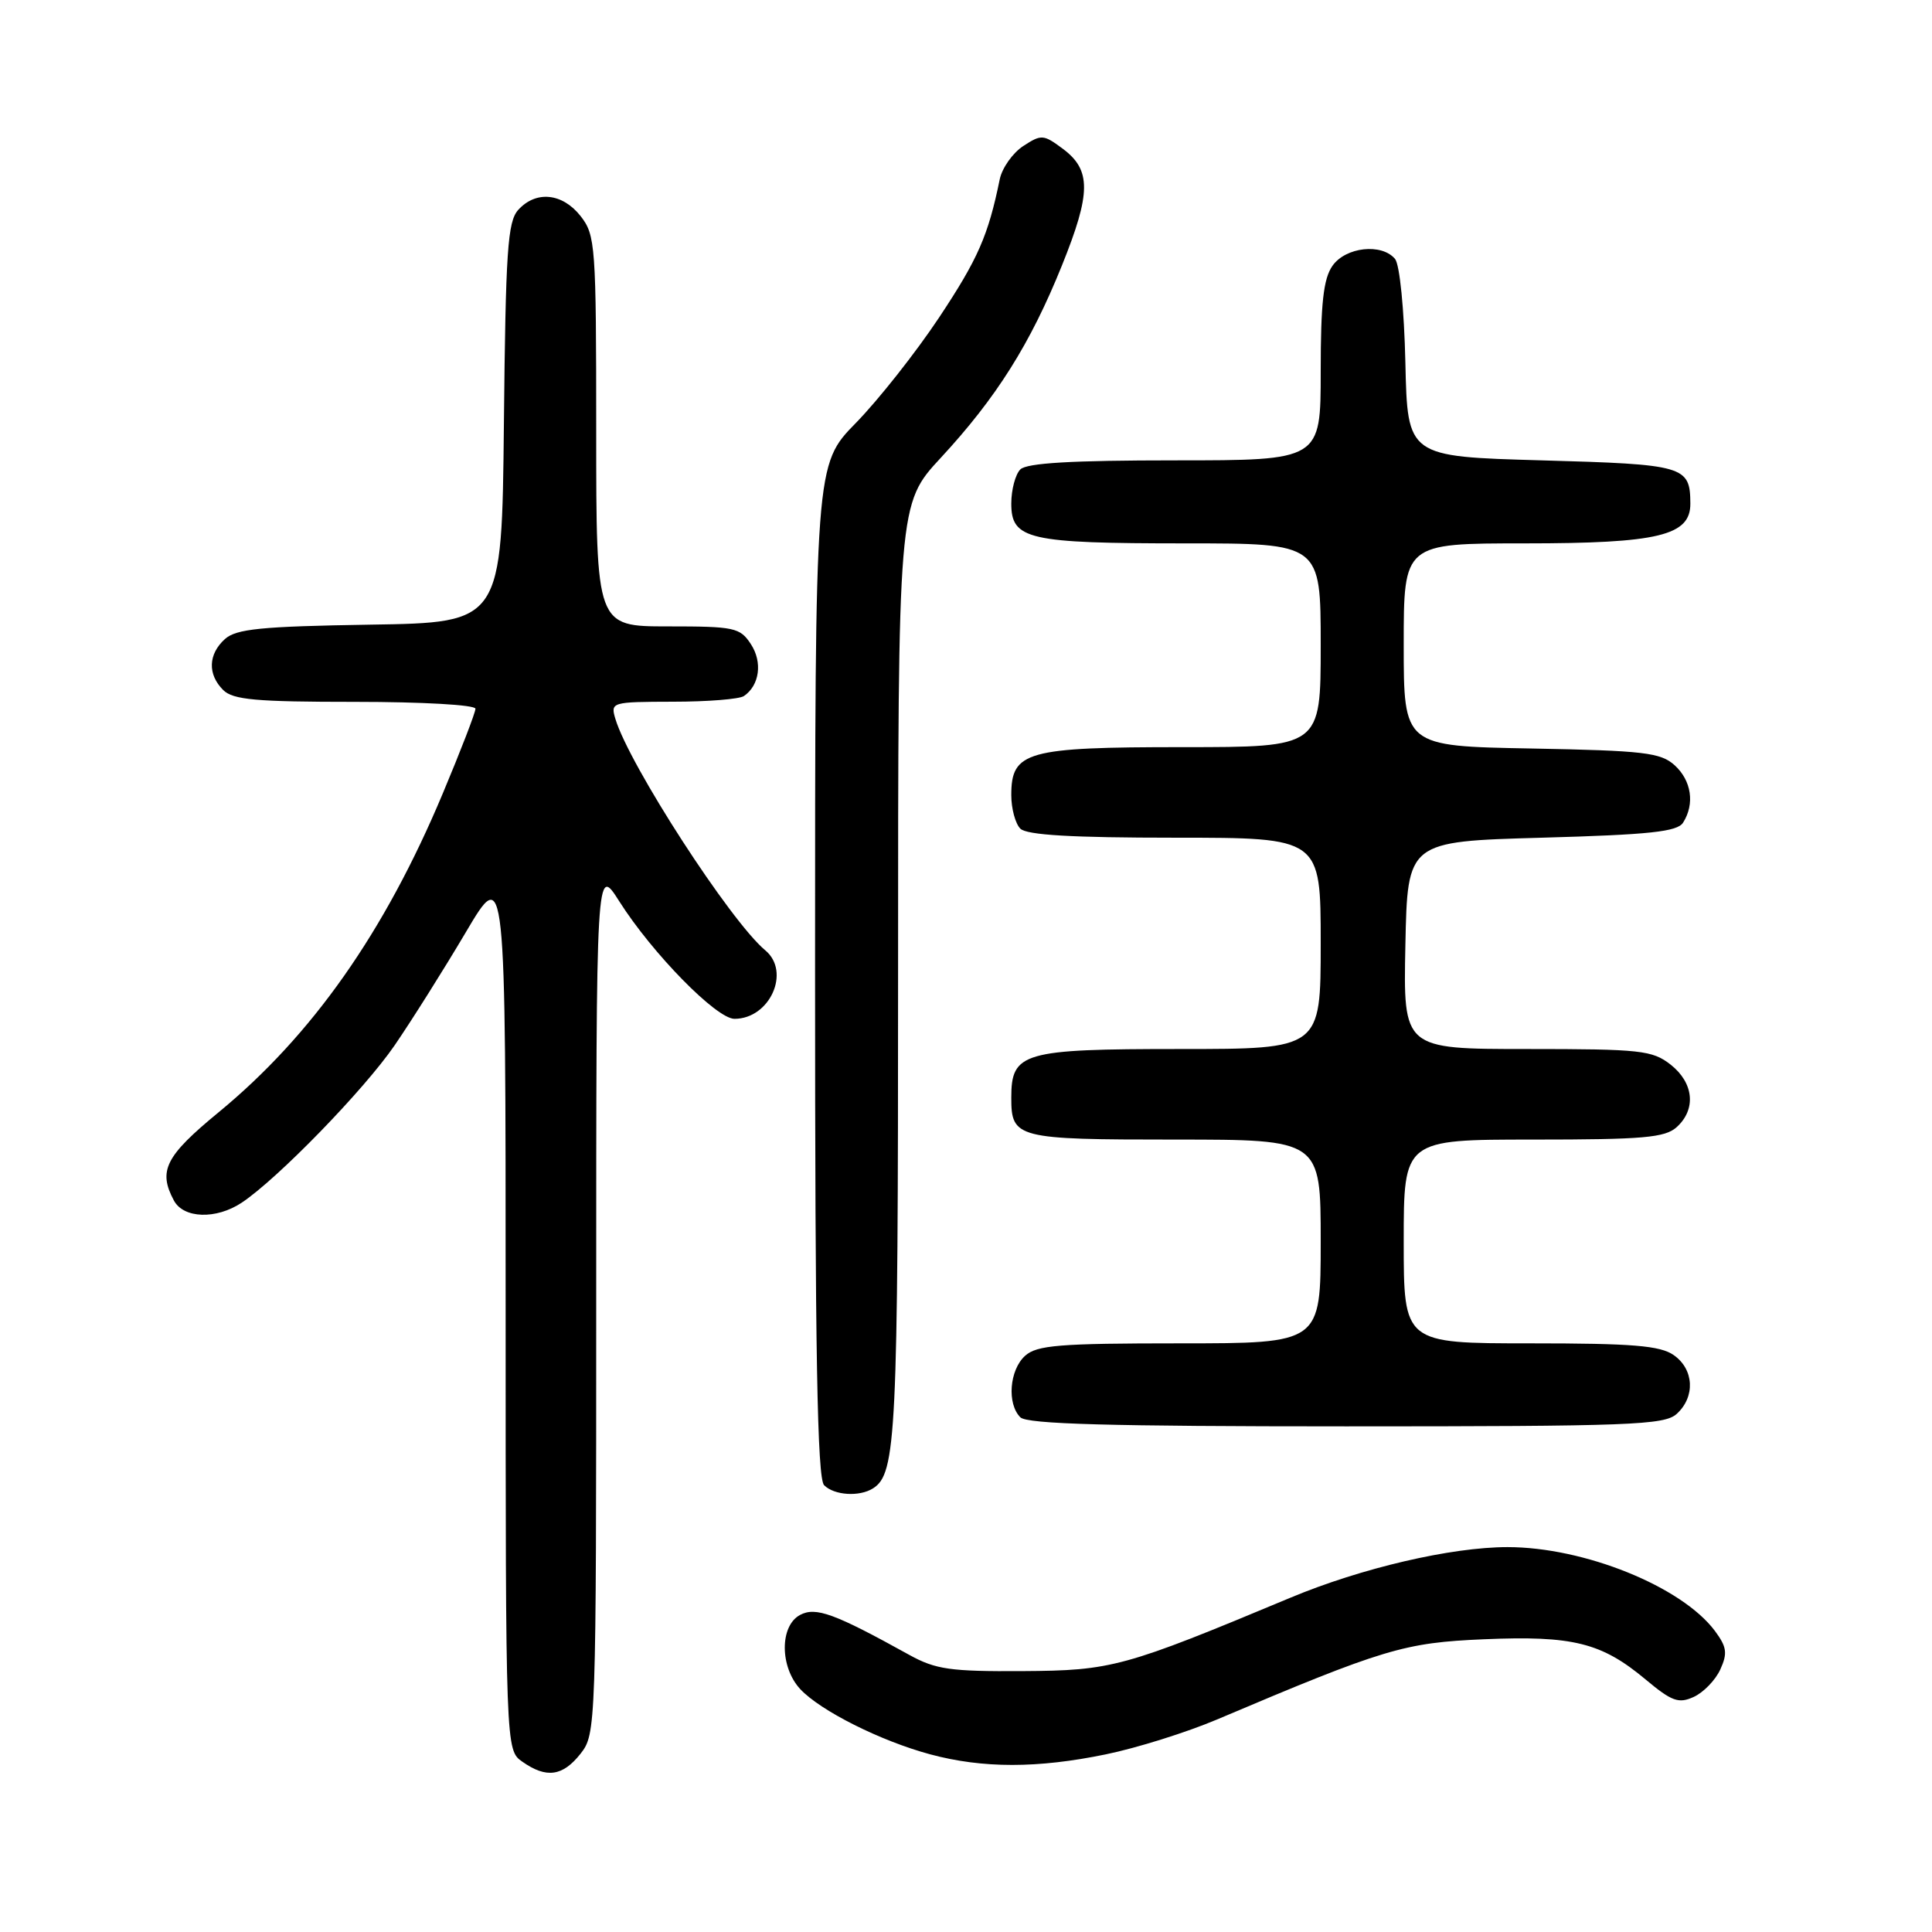 <?xml version="1.0" encoding="UTF-8" standalone="no"?>
<!DOCTYPE svg PUBLIC "-//W3C//DTD SVG 1.1//EN" "http://www.w3.org/Graphics/SVG/1.1/DTD/svg11.dtd" >
<svg xmlns="http://www.w3.org/2000/svg" xmlns:xlink="http://www.w3.org/1999/xlink" version="1.1" viewBox="0 0 256 256">
 <g >
 <path fill="currentColor"
d=" M 76.93 232.37 C 78.97 229.77 79.00 228.89 79.00 172.17 C 79.00 114.61 79.00 114.61 82.05 119.42 C 86.43 126.33 94.93 135.00 97.32 135.00 C 102.01 135.00 104.82 128.76 101.40 125.92 C 96.81 122.11 83.36 101.34 81.54 95.25 C 80.88 93.04 81.03 93.00 89.18 92.98 C 93.76 92.98 97.98 92.64 98.57 92.23 C 100.65 90.82 101.06 87.74 99.50 85.36 C 98.06 83.15 97.33 83.00 88.48 83.00 C 79.00 83.00 79.00 83.00 79.00 57.13 C 79.00 32.48 78.90 31.15 76.93 28.63 C 74.52 25.57 71.02 25.22 68.67 27.81 C 67.26 29.37 67.00 33.22 66.77 56.06 C 66.50 82.50 66.50 82.50 49.05 82.77 C 34.59 83.00 31.30 83.33 29.80 84.68 C 27.58 86.69 27.49 89.35 29.57 91.43 C 30.87 92.73 33.92 93.00 47.07 93.00 C 55.93 93.00 63.00 93.40 63.00 93.91 C 63.00 94.41 61.05 99.47 58.66 105.16 C 50.96 123.53 41.35 137.20 28.96 147.39 C 21.91 153.19 20.93 155.13 23.04 159.07 C 24.32 161.47 28.64 161.61 32.03 159.36 C 36.80 156.18 48.22 144.44 52.30 138.50 C 54.56 135.20 58.80 128.47 61.71 123.55 C 67.00 114.60 67.00 114.60 67.00 173.24 C 67.00 231.89 67.00 231.89 69.22 233.44 C 72.41 235.68 74.56 235.37 76.93 232.37 Z  M 146.53 232.46 C 150.63 231.62 157.25 229.54 161.24 227.85 C 183.39 218.46 186.05 217.66 196.65 217.21 C 208.40 216.71 212.21 217.66 218.04 222.53 C 221.52 225.44 222.42 225.77 224.43 224.85 C 225.72 224.26 227.31 222.62 227.95 221.21 C 228.93 219.06 228.81 218.23 227.23 216.10 C 222.83 210.22 209.92 205.00 199.75 205.00 C 192.30 205.00 180.37 207.78 171.00 211.70 C 148.91 220.93 147.33 221.36 135.50 221.43 C 125.94 221.49 123.98 221.21 120.50 219.29 C 110.57 213.79 108.09 212.88 106.01 213.99 C 103.30 215.44 103.32 220.89 106.04 223.82 C 108.72 226.69 116.69 230.69 123.26 232.46 C 130.22 234.33 137.48 234.33 146.53 232.46 Z  M 115.69 197.21 C 118.76 195.26 119.00 190.21 119.00 128.82 C 119.00 66.77 119.00 66.77 124.66 60.66 C 132.03 52.70 136.53 45.55 140.71 35.18 C 144.59 25.56 144.61 22.52 140.81 19.70 C 138.26 17.80 137.98 17.79 135.57 19.36 C 134.18 20.28 132.78 22.26 132.47 23.76 C 130.94 31.24 129.58 34.32 124.43 42.08 C 121.35 46.71 116.39 52.99 113.42 56.03 C 108.00 61.56 108.00 61.56 108.00 128.58 C 108.00 179.37 108.29 195.89 109.20 196.80 C 110.55 198.15 113.89 198.36 115.69 197.21 Z  M 222.17 187.35 C 224.66 185.09 224.47 181.44 221.78 179.56 C 219.98 178.30 216.34 178.00 202.78 178.00 C 186.00 178.00 186.00 178.00 186.00 164.50 C 186.00 151.00 186.00 151.00 203.17 151.00 C 217.75 151.00 220.62 150.75 222.17 149.35 C 224.78 146.99 224.44 143.49 221.37 141.07 C 218.94 139.17 217.41 139.00 202.34 139.00 C 185.94 139.00 185.94 139.00 186.22 125.25 C 186.50 111.50 186.50 111.50 204.29 111.00 C 218.63 110.60 222.26 110.21 223.02 109.00 C 224.59 106.52 224.13 103.43 221.90 101.40 C 220.04 99.72 217.85 99.46 202.90 99.18 C 186.00 98.87 186.00 98.87 186.00 85.43 C 186.00 72.00 186.00 72.00 202.05 72.00 C 219.74 72.00 224.01 70.97 223.98 66.72 C 223.95 61.74 223.25 61.53 204.29 61.00 C 186.50 60.50 186.50 60.50 186.22 48.06 C 186.06 40.99 185.47 35.06 184.85 34.31 C 183.09 32.20 178.31 32.72 176.56 35.22 C 175.36 36.93 175.00 40.18 175.00 49.22 C 175.00 61.00 175.00 61.00 155.70 61.00 C 142.02 61.00 136.05 61.35 135.20 62.20 C 134.54 62.86 134.00 64.90 134.00 66.72 C 134.00 71.49 136.22 72.00 157.07 72.00 C 175.00 72.00 175.00 72.00 175.00 85.50 C 175.00 99.00 175.00 99.00 156.72 99.00 C 136.00 99.00 134.00 99.56 134.00 105.36 C 134.00 107.14 134.54 109.14 135.20 109.80 C 136.05 110.65 142.02 111.00 155.70 111.00 C 175.00 111.00 175.00 111.00 175.00 125.00 C 175.00 139.00 175.00 139.00 156.33 139.00 C 135.51 139.00 134.00 139.44 134.00 145.45 C 134.00 150.83 134.68 151.00 155.70 151.00 C 175.00 151.00 175.00 151.00 175.00 164.50 C 175.00 178.00 175.00 178.00 156.33 178.00 C 140.36 178.00 137.39 178.24 135.83 179.65 C 133.75 181.53 133.41 186.01 135.20 187.80 C 136.10 188.70 147.06 189.00 178.37 189.00 C 216.02 189.00 220.53 188.83 222.17 187.35 Z "/>
</g>
</svg>